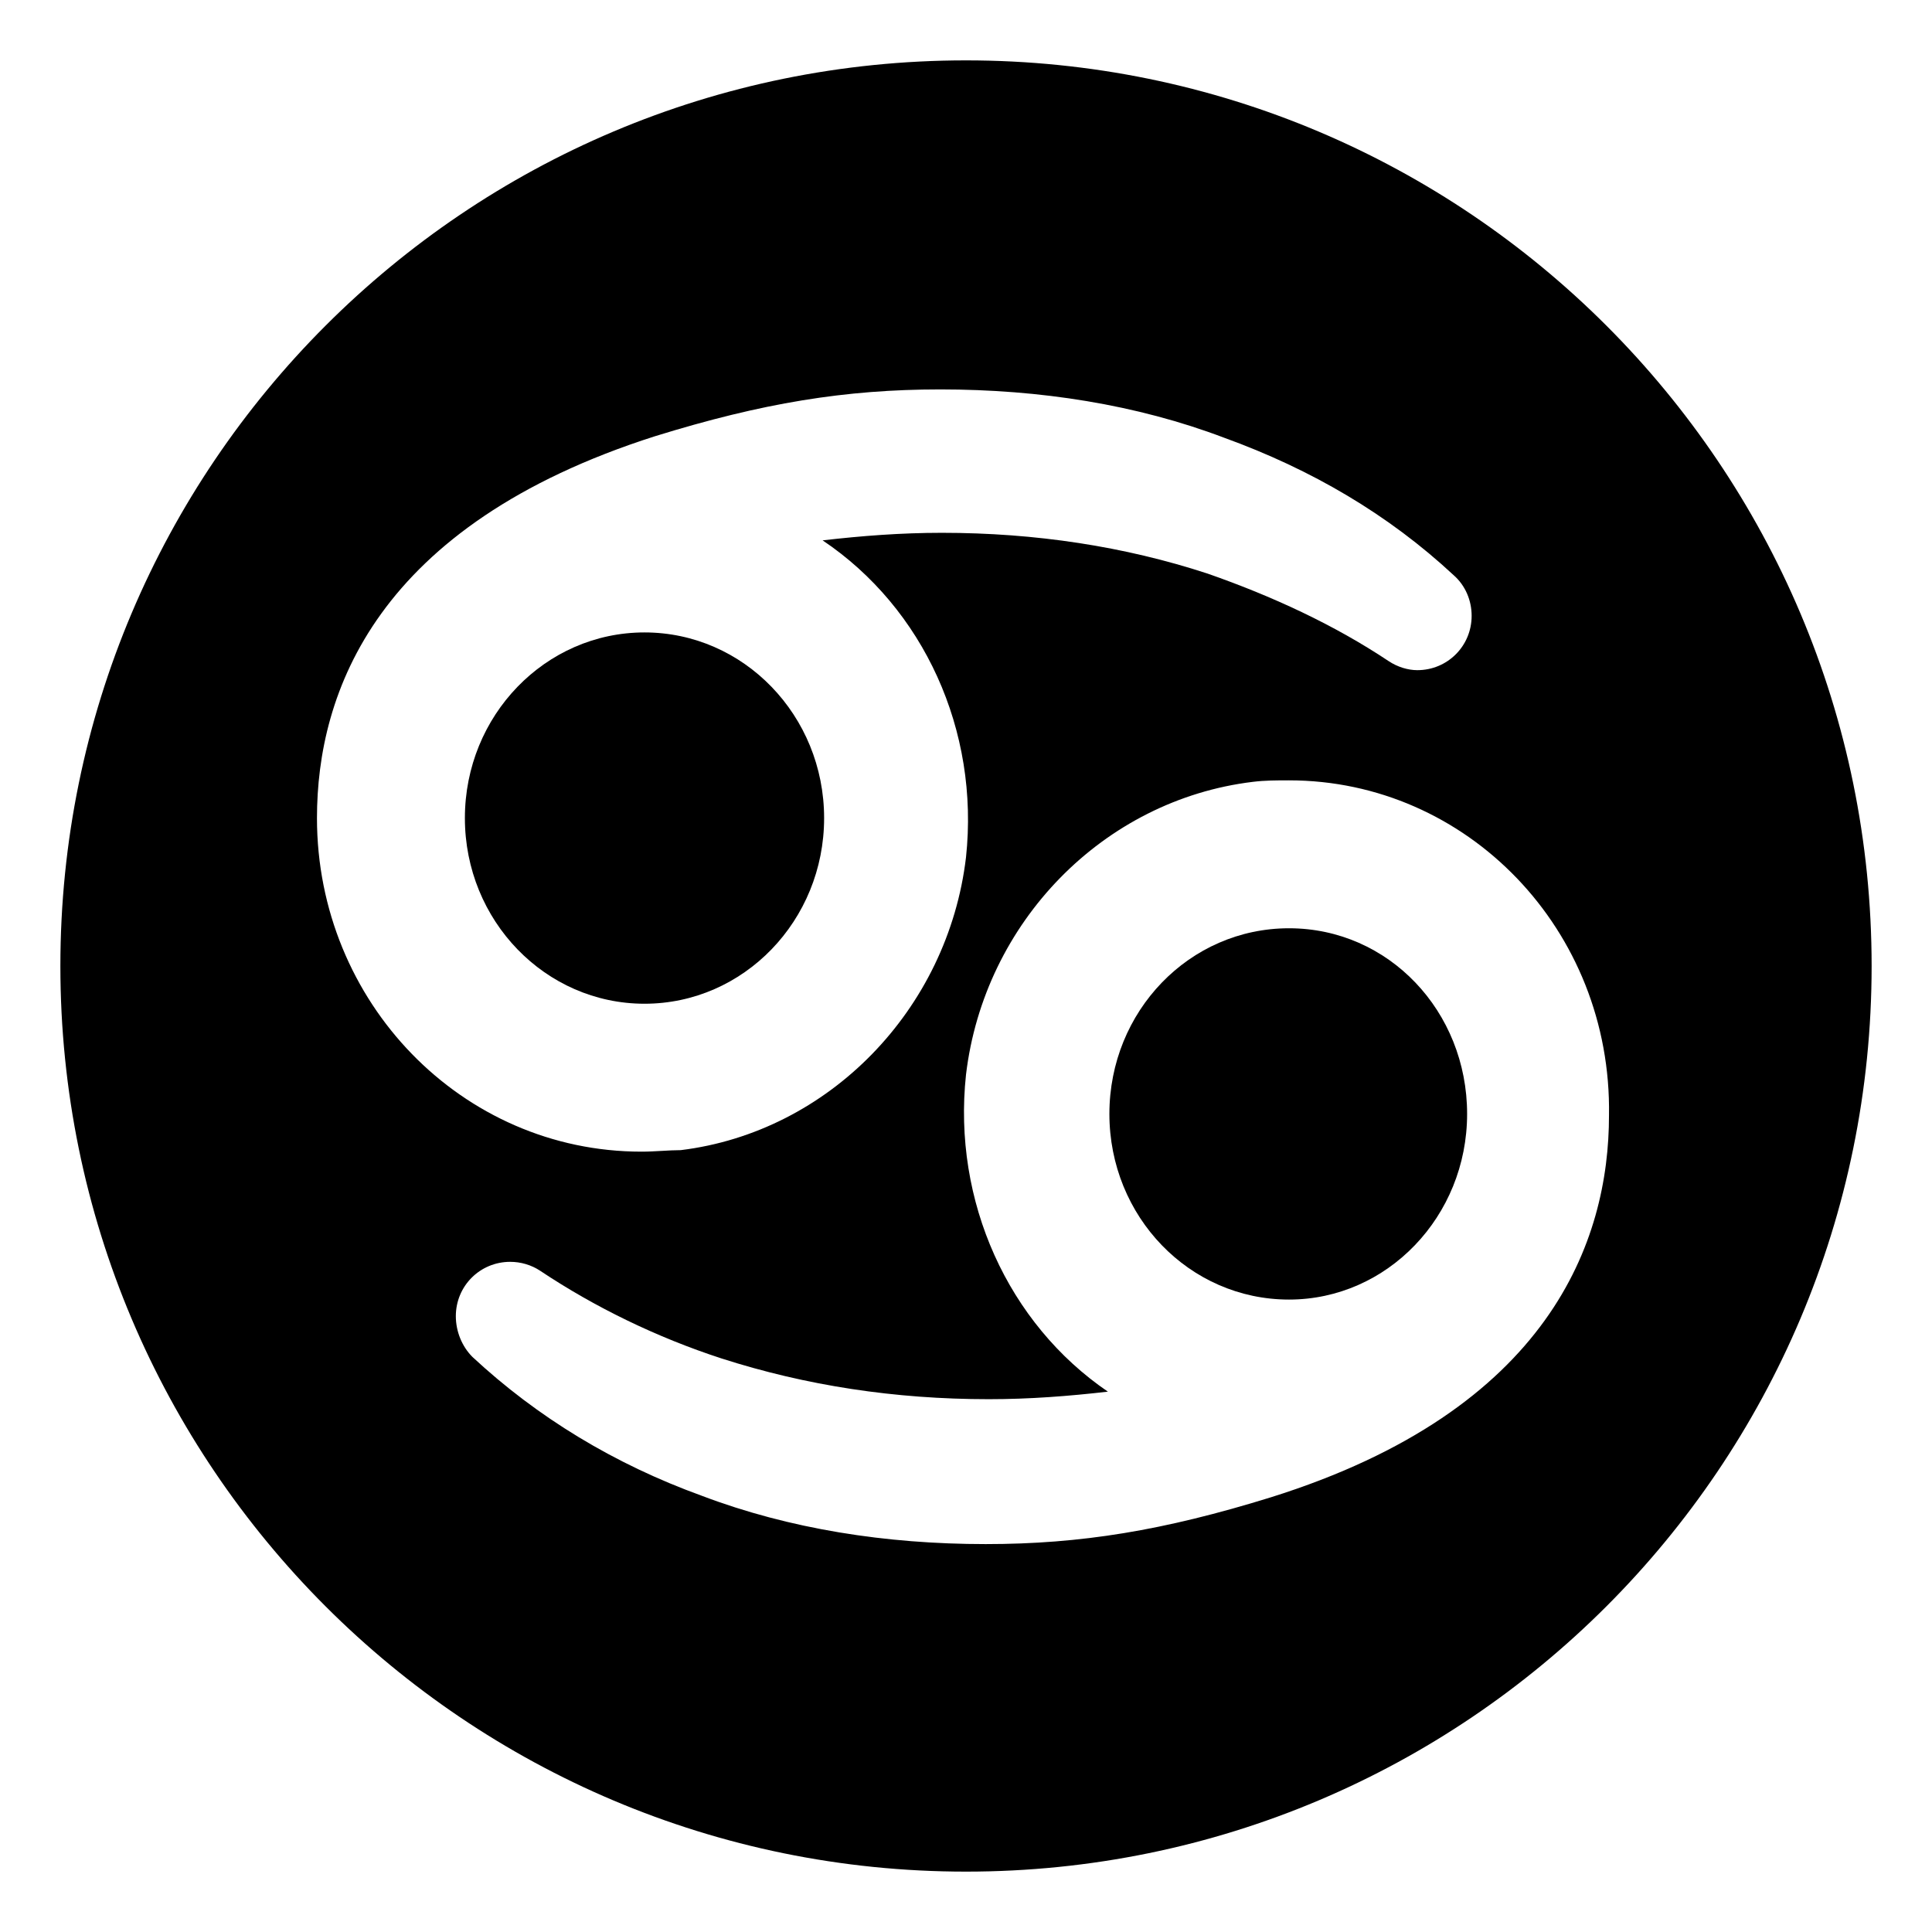 <svg viewBox="0 0 128 128" xmlns="http://www.w3.org/2000/svg">
  <g>
    <ellipse cx="42.7" cy="54.2" rx="11.9" ry="12.3"/>
    <path d="M85.4,61.5c-6.6,0-11.9,5.5-11.9,12.3s5.3,12.3,11.9,12.3c6.5,0,11.8-5.5,11.8-12.3S92,61.5,85.4,61.5z"/>
    <path d="M64,4C30.86,4,4,30.86,4,64s26.86,60,60,60s60-26.86,60-60S97.14,4,64,4z M21,54.2c0-8.3,3.9-19.4,22.4-25.3 c7.1-2.2,12.6-3.1,18.9-3.1c6.6,0,13,1,18.8,3.2c5.8,2.1,10.9,5.1,15.2,9.1c0.8,0.7,1.2,1.7,1.2,2.7c0,2-1.6,3.6-3.6,3.6 c-0.6,0-1.3-0.2-1.9-0.6c-3.6-2.4-7.7-4.3-12-5.8c-5.5-1.8-11.4-2.7-17.6-2.7c-2.7,0-5.3,0.2-7.9,0.5c6.7,4.5,10.4,12.6,9.5,21 C62.8,66.9,54.9,75,45.1,76.2c-0.8,0-1.7,0.1-2.6,0.1C30.6,76.3,21,66.4,21,54.2z M84.2,99.2c-7.1,2.2-12.6,3.1-18.9,3.1 c-6.6,0-13-1-18.8-3.2c-5.8-2.1-10.9-5.2-15.2-9.2c-0.7-0.7-1.1-1.7-1.1-2.7c0-2,1.6-3.6,3.6-3.6c0.7,0,1.4,0.2,2,0.6 c3.6,2.4,7.7,4.4,12,5.8c5.6,1.8,11.5,2.7,17.7,2.7c2.7,0,5.3-0.2,7.9-0.5c-6.6-4.5-10.3-12.6-9.4-21c1.2-10.1,9.1-18.2,19-19.4 c0.8-0.1,1.6-0.1,2.4-0.1c11.8,0,21.4,9.9,21.2,22.2C106.6,82.2,102.7,93.4,84.2,99.2z"/>
  </g>
</svg>